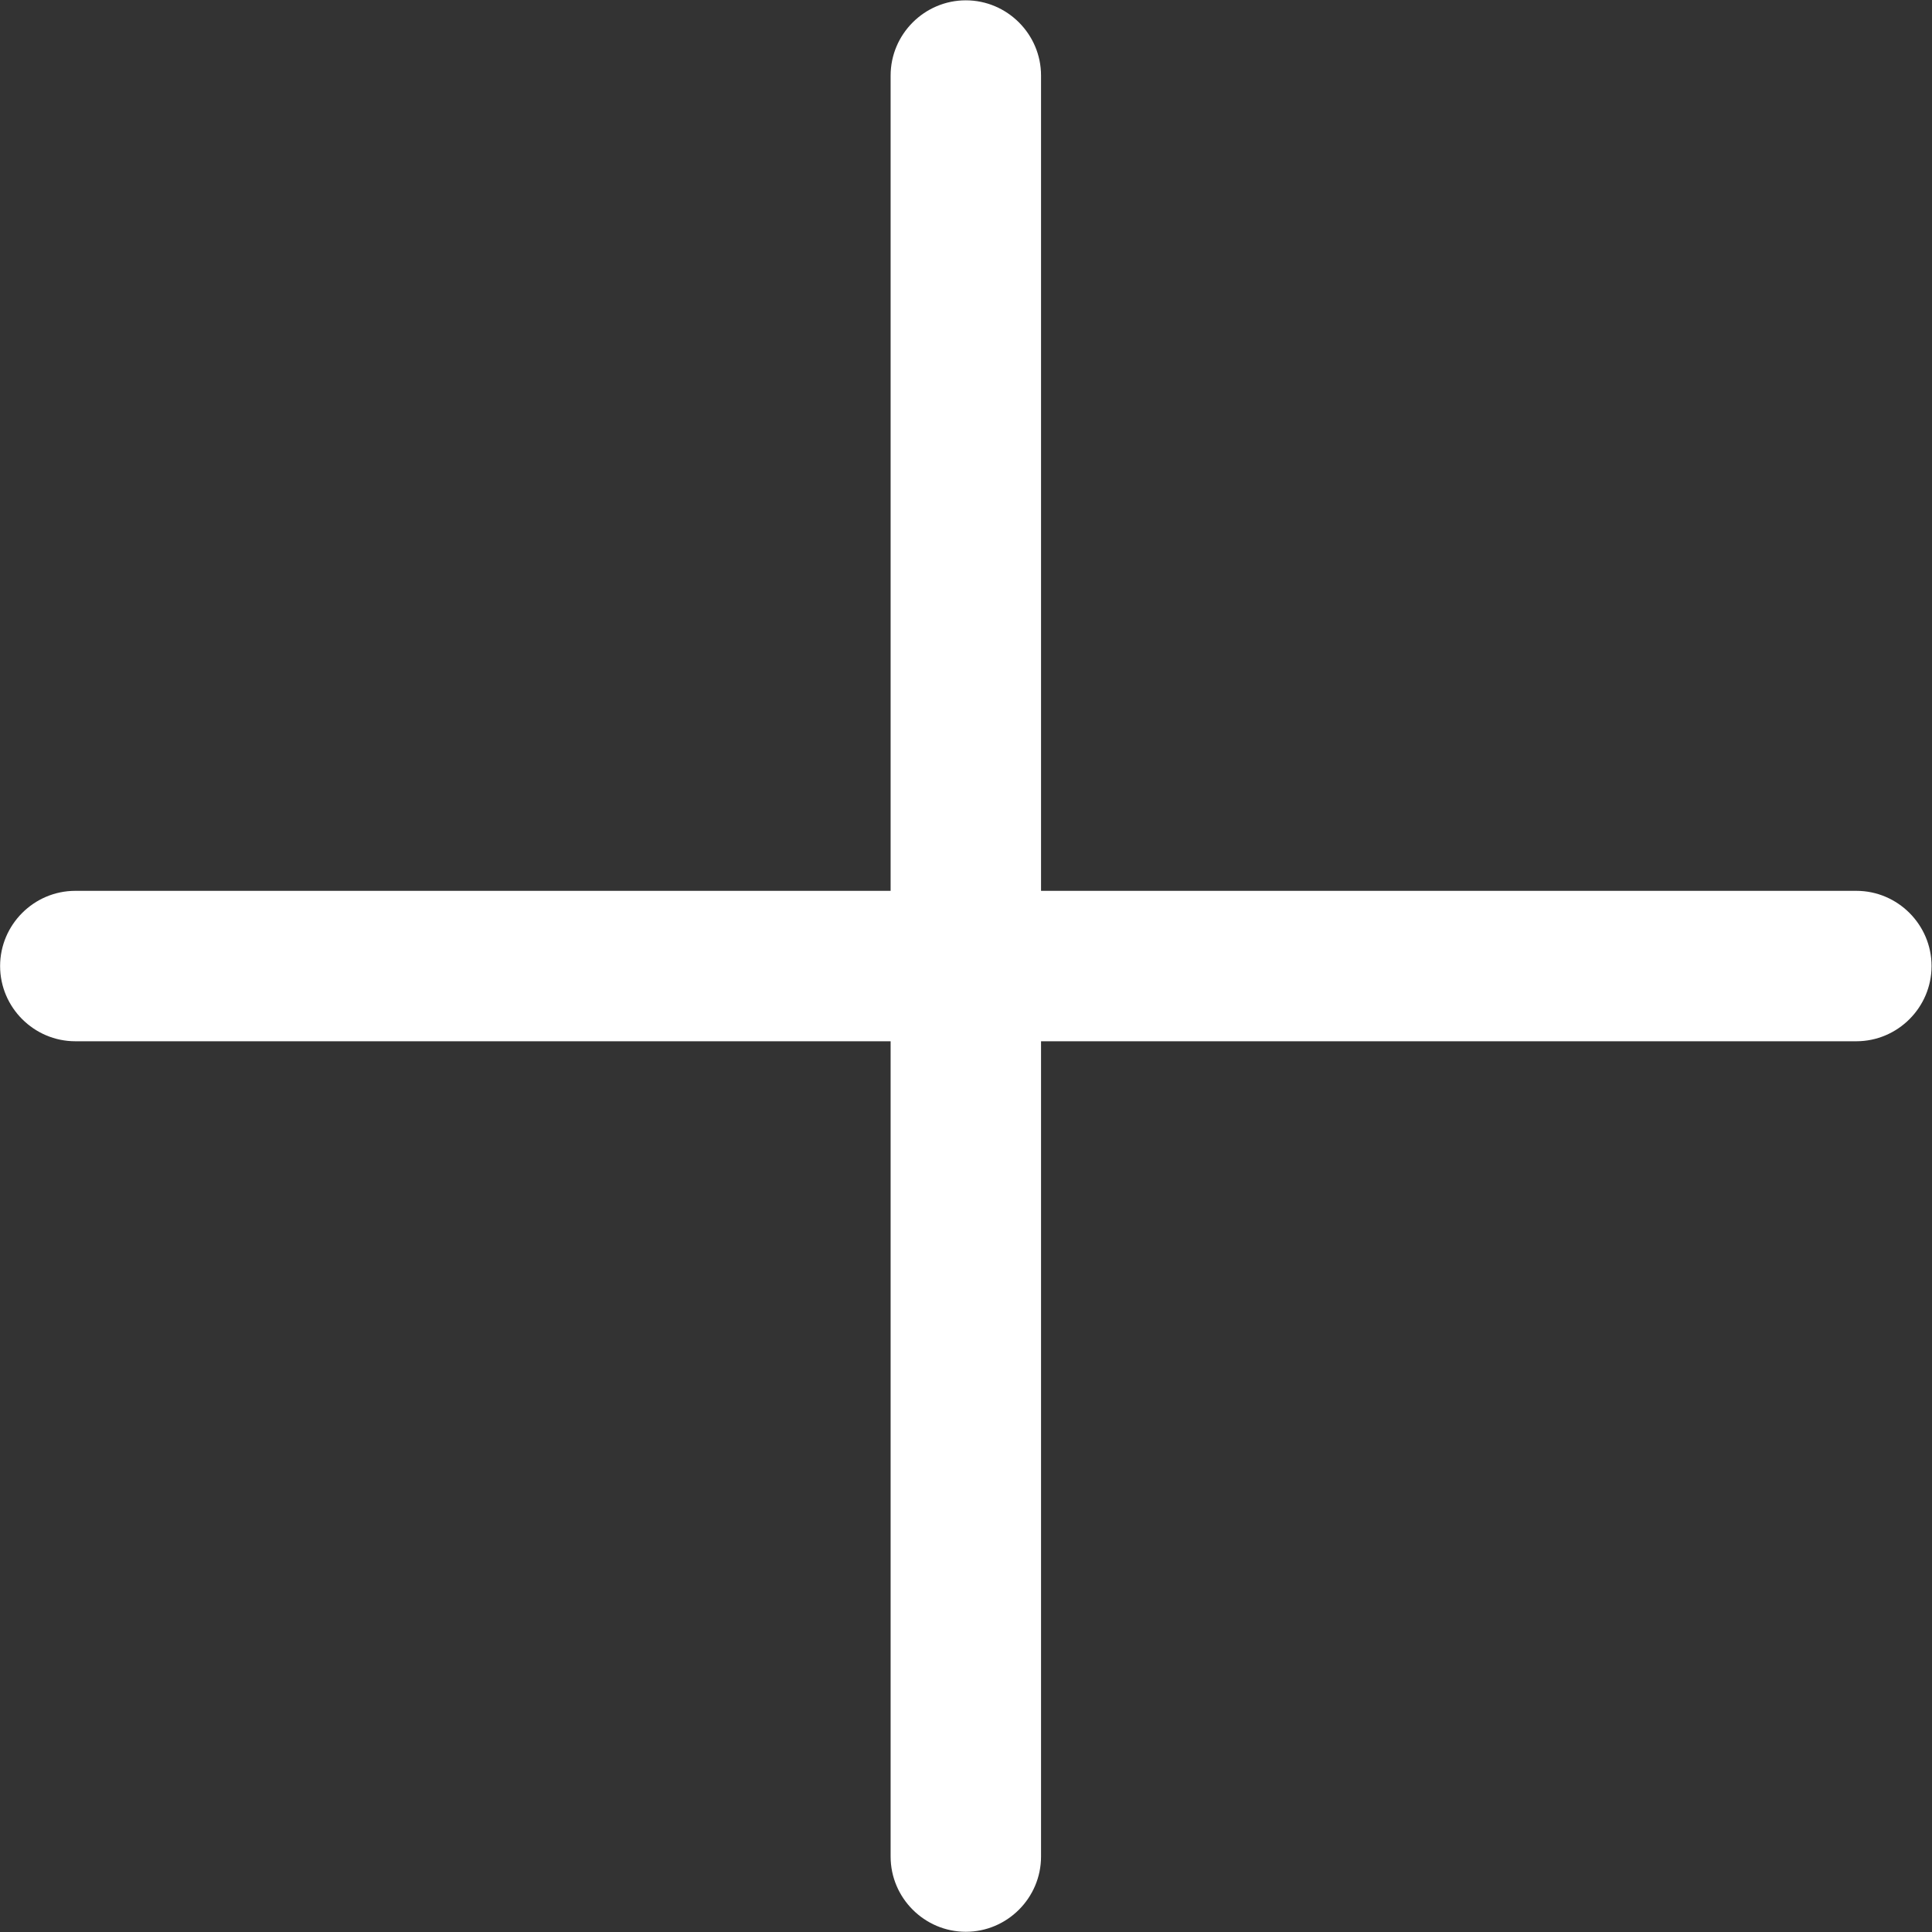 <svg width="1333.3" height="1333.3" version="1.1" viewBox="0 0 1333.3 1333.3" xml:space="preserve" xmlns="http://www.w3.org/2000/svg"><rect x="0" y="0" width="1333.3" height="1333.3" fill="#333333" stroke="none"/><defs><clipPath id="clipPath230"><path fill="white" d="m0 1e3h1e3v-1e3h-1e3z"/></clipPath></defs><g transform="matrix(1.333 0 0 -1.333 0 1333.3)"><g clip-path="url(#clipPath230)"><g transform="translate(961.06 461.15)"><path fill="white" d="m0 0h-922.07c-21.415 0-38.937 17.521-38.937 38.937 0 21.415 17.522 38.937 38.937 38.937h922.07c21.415 0 38.937-17.522 38.937-38.937 0-21.416-17.522-38.937-38.937-38.937"/></g><g transform="translate(538.96 961.12)"><path fill="white" d="m0 0v-922.07c0-21.415-17.521-38.937-38.937-38.937-21.415 0-38.936 17.522-38.936 38.937v922.07c0 21.415 17.521 38.937 38.936 38.937 21.416 0 38.937-17.522 38.937-38.937"/></g></g></g></svg>
